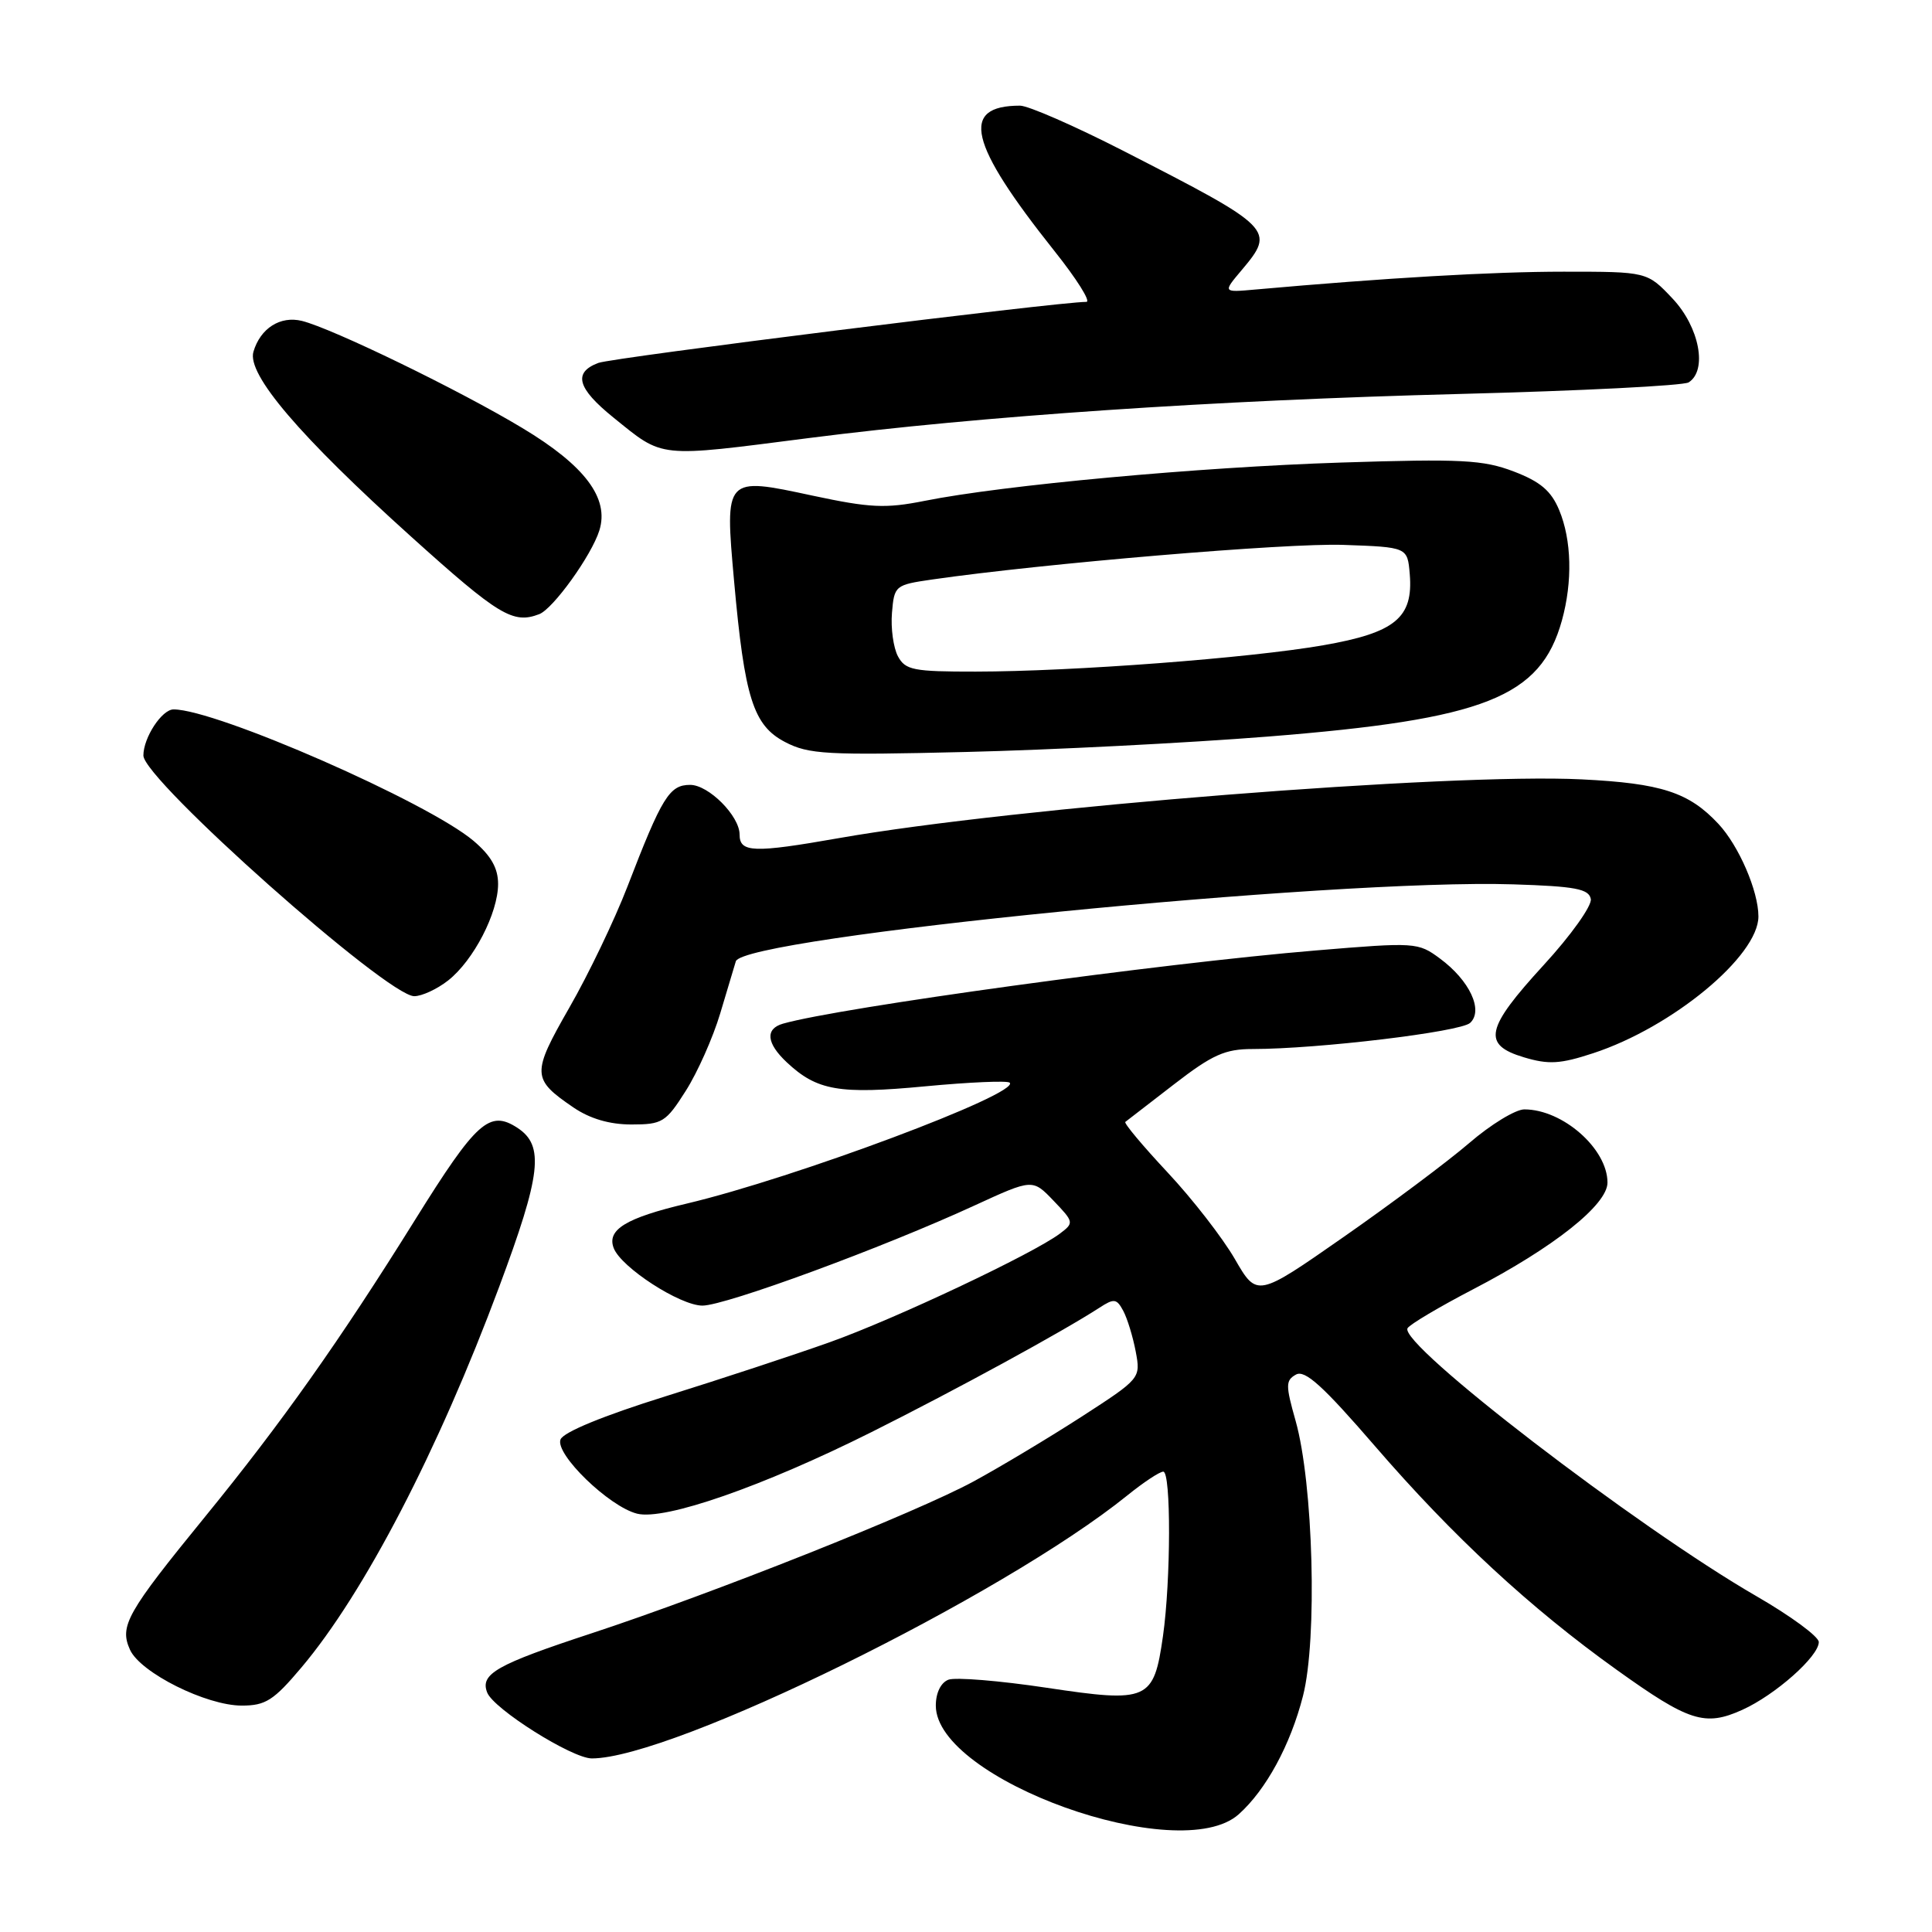 <?xml version="1.0" encoding="UTF-8" standalone="no"?>
<!DOCTYPE svg PUBLIC "-//W3C//DTD SVG 1.1//EN" "http://www.w3.org/Graphics/SVG/1.1/DTD/svg11.dtd" >
<svg xmlns="http://www.w3.org/2000/svg" xmlns:xlink="http://www.w3.org/1999/xlink" version="1.1" viewBox="0 0 256 256">
 <g >
 <path fill="currentColor"
d=" M 164.14 240.40 C 167.76 237.16 170.99 231.22 172.65 224.73 C 174.58 217.21 174.02 196.56 171.67 188.25 C 170.34 183.55 170.34 182.91 171.72 182.14 C 172.91 181.47 175.31 183.65 182.21 191.64 C 192.54 203.60 202.77 213.07 214.22 221.26 C 223.81 228.13 225.91 228.80 230.87 226.56 C 235.23 224.59 241.00 219.48 241.00 217.58 C 241.00 216.86 237.29 214.13 232.75 211.51 C 216.91 202.37 185.24 178.05 186.51 175.99 C 186.82 175.48 190.73 173.16 195.19 170.84 C 205.89 165.28 213.00 159.63 213.00 156.70 C 213.00 152.22 207.07 147.00 201.98 147.00 C 200.82 147.00 197.53 149.00 194.68 151.46 C 191.83 153.91 184.34 159.51 178.03 163.91 C 166.56 171.91 166.56 171.91 163.62 166.82 C 162.00 164.02 157.99 158.85 154.70 155.34 C 151.41 151.82 148.90 148.82 149.11 148.66 C 149.32 148.50 152.23 146.26 155.56 143.68 C 160.66 139.74 162.32 139.00 166.00 139.00 C 174.62 139.00 193.52 136.73 194.80 135.54 C 196.59 133.88 194.73 129.91 190.80 127.01 C 187.90 124.86 187.55 124.84 174.36 125.94 C 153.79 127.65 111.29 133.49 103.75 135.64 C 101.37 136.32 101.55 138.23 104.25 140.76 C 108.26 144.52 111.19 145.03 122.63 143.94 C 128.48 143.39 133.50 143.17 133.79 143.46 C 135.23 144.89 105.25 156.11 91.00 159.48 C 82.95 161.38 80.38 162.94 81.32 165.38 C 82.30 167.94 90.11 173.00 93.08 173.00 C 96.12 173.00 117.06 165.30 129.16 159.72 C 136.82 156.20 136.82 156.20 139.60 159.10 C 142.31 161.93 142.33 162.04 140.44 163.46 C 136.89 166.13 118.61 174.76 110.00 177.83 C 105.33 179.50 95.51 182.73 88.18 185.02 C 79.95 187.59 74.64 189.77 74.27 190.74 C 73.53 192.68 80.71 199.64 84.42 200.57 C 88.08 201.49 101.09 196.96 115.50 189.75 C 126.78 184.10 140.78 176.46 145.68 173.28 C 147.62 172.02 147.96 172.06 148.84 173.70 C 149.38 174.71 150.12 177.14 150.49 179.09 C 151.15 182.63 151.13 182.66 143.33 187.71 C 139.02 190.49 132.57 194.36 129.00 196.30 C 121.43 200.41 94.41 211.15 78.39 216.42 C 65.77 220.57 63.60 221.80 64.55 224.26 C 65.38 226.44 75.80 233.00 78.42 233.00 C 89.09 233.00 132.83 211.51 149.39 198.14 C 151.53 196.41 153.66 195.00 154.14 195.00 C 155.18 195.00 155.15 209.40 154.10 216.79 C 152.88 225.34 152.17 225.66 138.71 223.64 C 132.46 222.70 126.59 222.22 125.67 222.57 C 124.66 222.96 124.00 224.32 124.00 226.00 C 124.00 235.81 156.31 247.40 164.14 240.40 Z  M 39.95 220.94 C 48.26 211.09 58.05 192.24 66.14 170.52 C 71.71 155.58 72.15 151.80 68.57 149.45 C 64.86 147.03 63.14 148.57 54.99 161.65 C 45.03 177.64 37.30 188.56 27.20 200.94 C 16.77 213.73 15.80 215.46 17.23 218.61 C 18.62 221.65 27.33 226.00 32.04 226.00 C 35.19 226.00 36.26 225.32 39.95 220.94 Z  M 90.87 144.54 C 92.43 142.09 94.48 137.47 95.43 134.29 C 96.39 131.11 97.32 127.99 97.50 127.38 C 98.46 124.18 176.76 116.43 200.49 117.18 C 208.74 117.44 210.53 117.78 210.79 119.12 C 210.96 120.01 208.17 123.93 204.55 127.87 C 196.82 136.30 196.36 138.43 201.93 140.10 C 205.20 141.08 206.74 140.99 211.09 139.56 C 221.58 136.13 233.00 126.68 233.00 121.43 C 233.00 118.07 230.40 112.06 227.70 109.17 C 223.79 104.98 220.13 103.79 209.57 103.27 C 192.15 102.41 134.27 106.99 111.19 111.05 C 99.82 113.05 98.00 112.98 98.00 110.58 C 98.00 108.12 93.90 104.00 91.45 104.00 C 88.70 104.00 87.72 105.59 83.13 117.50 C 81.43 121.90 77.98 129.10 75.45 133.50 C 70.42 142.29 70.45 142.97 75.99 146.75 C 78.18 148.24 80.78 149.00 83.67 149.00 C 87.76 149.00 88.23 148.71 90.87 144.54 Z  M 59.39 129.91 C 62.75 127.26 66.00 120.98 66.00 117.13 C 66.00 115.03 65.06 113.38 62.75 111.42 C 56.69 106.29 28.65 94.00 23.00 94.00 C 21.45 94.00 19.00 97.74 19.00 100.11 C 19.00 103.29 51.31 132.00 54.89 132.00 C 55.90 132.00 57.93 131.06 59.39 129.91 Z  M 168.00 97.60 C 196.77 95.31 204.13 92.40 206.96 82.22 C 208.39 77.06 208.25 71.55 206.60 67.59 C 205.54 65.04 204.11 63.82 200.57 62.47 C 196.52 60.93 193.66 60.78 177.72 61.29 C 158.83 61.90 132.93 64.28 122.50 66.37 C 117.33 67.40 115.28 67.30 107.65 65.67 C 96.02 63.17 96.03 63.15 97.27 77.00 C 98.66 92.49 99.81 96.12 104.02 98.32 C 107.16 99.96 109.53 100.09 128.00 99.64 C 139.28 99.37 157.28 98.45 168.00 97.60 Z  M 71.45 81.38 C 73.30 80.67 78.39 73.59 79.42 70.28 C 80.75 66.02 77.51 61.70 69.22 56.72 C 60.87 51.69 44.04 43.52 40.00 42.52 C 37.13 41.82 34.50 43.50 33.58 46.61 C 32.70 49.59 39.72 57.82 54.50 71.13 C 66.10 81.58 67.98 82.71 71.45 81.38 Z  M 107.21 58.04 C 129.85 55.14 160.83 53.04 193.50 52.20 C 209.45 51.79 223.06 51.10 223.75 50.67 C 226.28 49.08 225.18 43.34 221.63 39.57 C 218.26 36.00 218.26 36.00 207.19 36.00 C 197.72 36.00 183.66 36.82 166.27 38.37 C 162.03 38.75 162.03 38.75 164.52 35.80 C 169.03 30.44 168.80 30.21 148.83 19.98 C 142.40 16.69 136.25 14.00 135.16 14.00 C 127.17 14.00 128.35 18.97 139.71 33.25 C 142.67 36.96 144.58 40.00 143.95 40.00 C 140.15 40.00 81.14 47.38 79.28 48.09 C 75.91 49.36 76.49 51.45 81.25 55.30 C 88.00 60.75 86.93 60.64 107.21 58.04 Z  M 118.98 86.96 C 118.38 85.83 118.02 83.25 118.19 81.21 C 118.49 77.59 118.61 77.50 123.50 76.79 C 138.15 74.67 170.60 71.93 178.00 72.20 C 186.50 72.50 186.50 72.50 186.80 76.08 C 187.28 81.86 184.87 83.84 175.34 85.50 C 165.60 87.20 142.12 88.98 129.29 88.99 C 121.02 89.00 119.96 88.79 118.98 86.96 Z "/>
</g>
</svg>